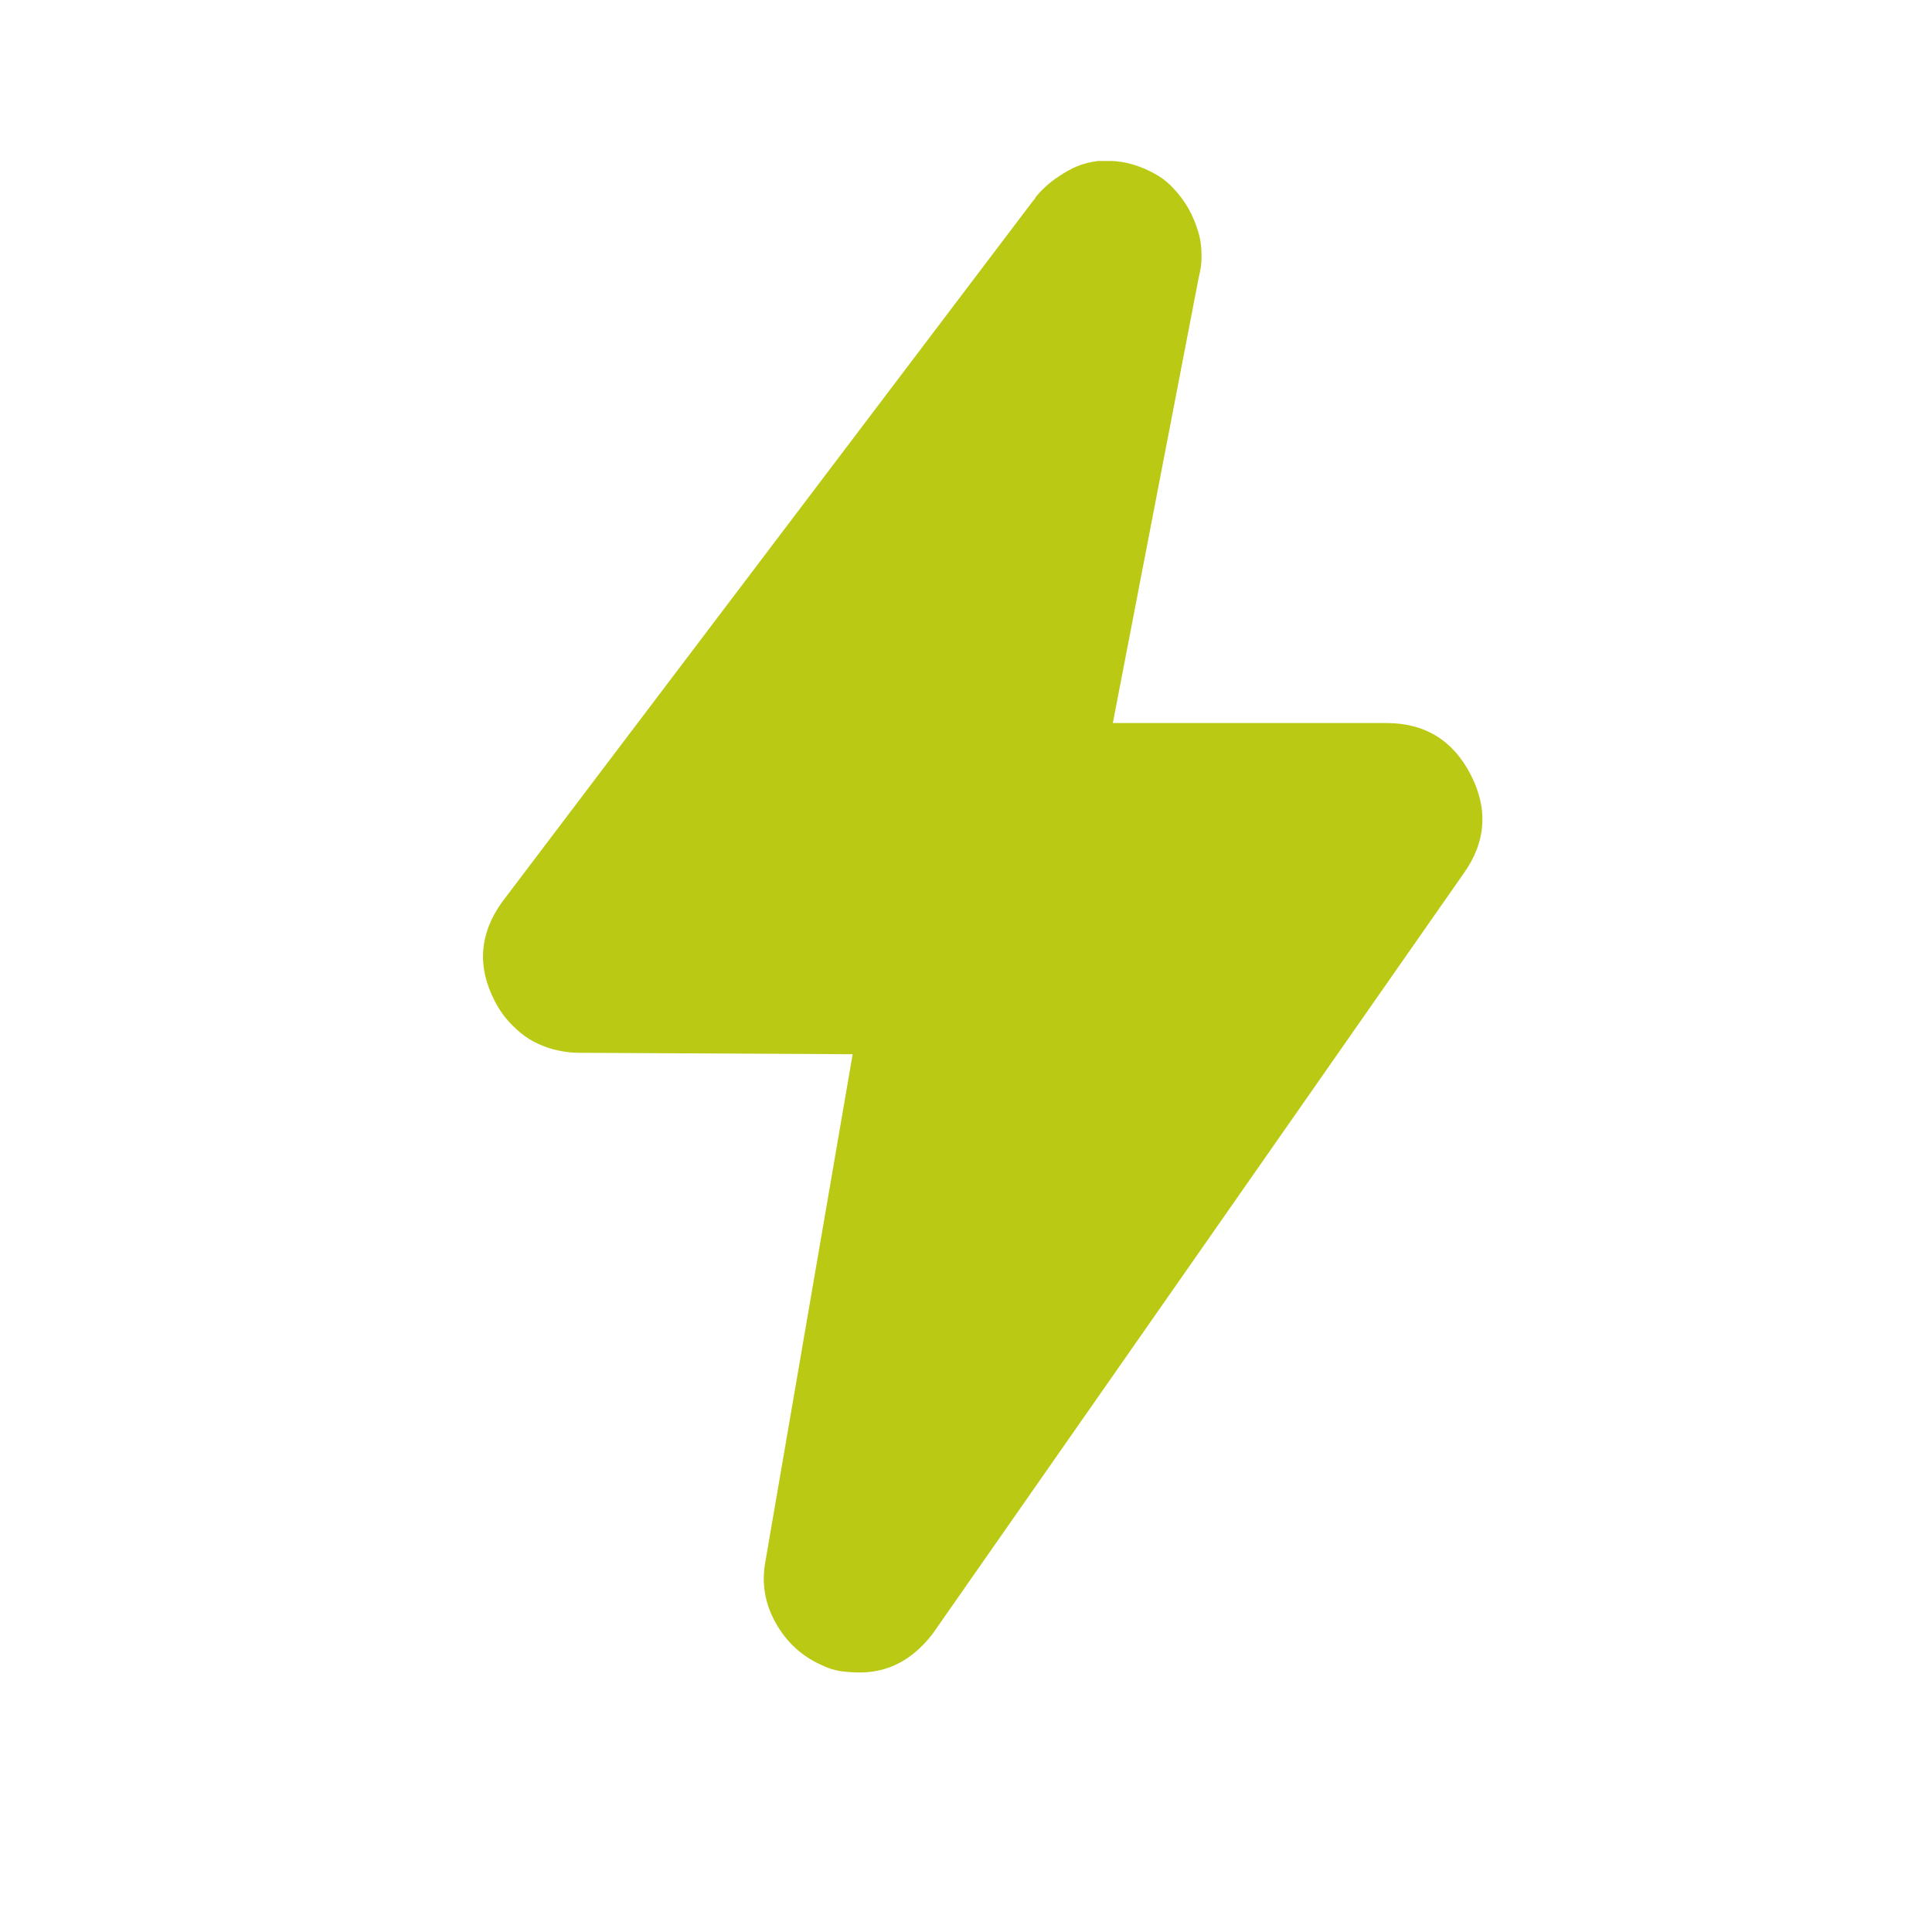 <svg width="12" height="12" viewBox="0 0 12 12" fill="none" xmlns="http://www.w3.org/2000/svg">
<path d="M6.866 1H6.82C6.771 1.006 6.729 1.017 6.692 1.032C6.655 1.047 6.614 1.07 6.568 1.101C6.522 1.132 6.481 1.168 6.444 1.211C6.438 1.217 6.433 1.224 6.43 1.23C6.427 1.236 6.422 1.242 6.416 1.248L3.119 5.602C2.978 5.798 2.962 6.003 3.073 6.218C3.091 6.254 3.114 6.289 3.141 6.323C3.169 6.357 3.2 6.387 3.233 6.415C3.267 6.443 3.304 6.466 3.344 6.484C3.383 6.502 3.425 6.516 3.468 6.525C3.51 6.534 3.553 6.539 3.596 6.539L5.296 6.548L4.754 9.699C4.729 9.834 4.751 9.961 4.818 10.08C4.885 10.2 4.98 10.287 5.103 10.342C5.139 10.36 5.178 10.373 5.217 10.379C5.257 10.385 5.299 10.388 5.341 10.388C5.519 10.388 5.669 10.308 5.792 10.149L9.089 5.428C9.23 5.232 9.245 5.026 9.135 4.812C9.025 4.598 8.85 4.491 8.612 4.491H6.912L7.445 1.726C7.451 1.701 7.456 1.678 7.459 1.657C7.462 1.635 7.463 1.612 7.463 1.588C7.463 1.533 7.456 1.481 7.44 1.432C7.425 1.383 7.405 1.337 7.381 1.294C7.356 1.251 7.327 1.211 7.293 1.175C7.26 1.138 7.222 1.107 7.179 1.083C7.136 1.058 7.09 1.038 7.041 1.023C6.992 1.008 6.943 1 6.894 1H6.866Z" fill="#BAC914"/>
</svg>
